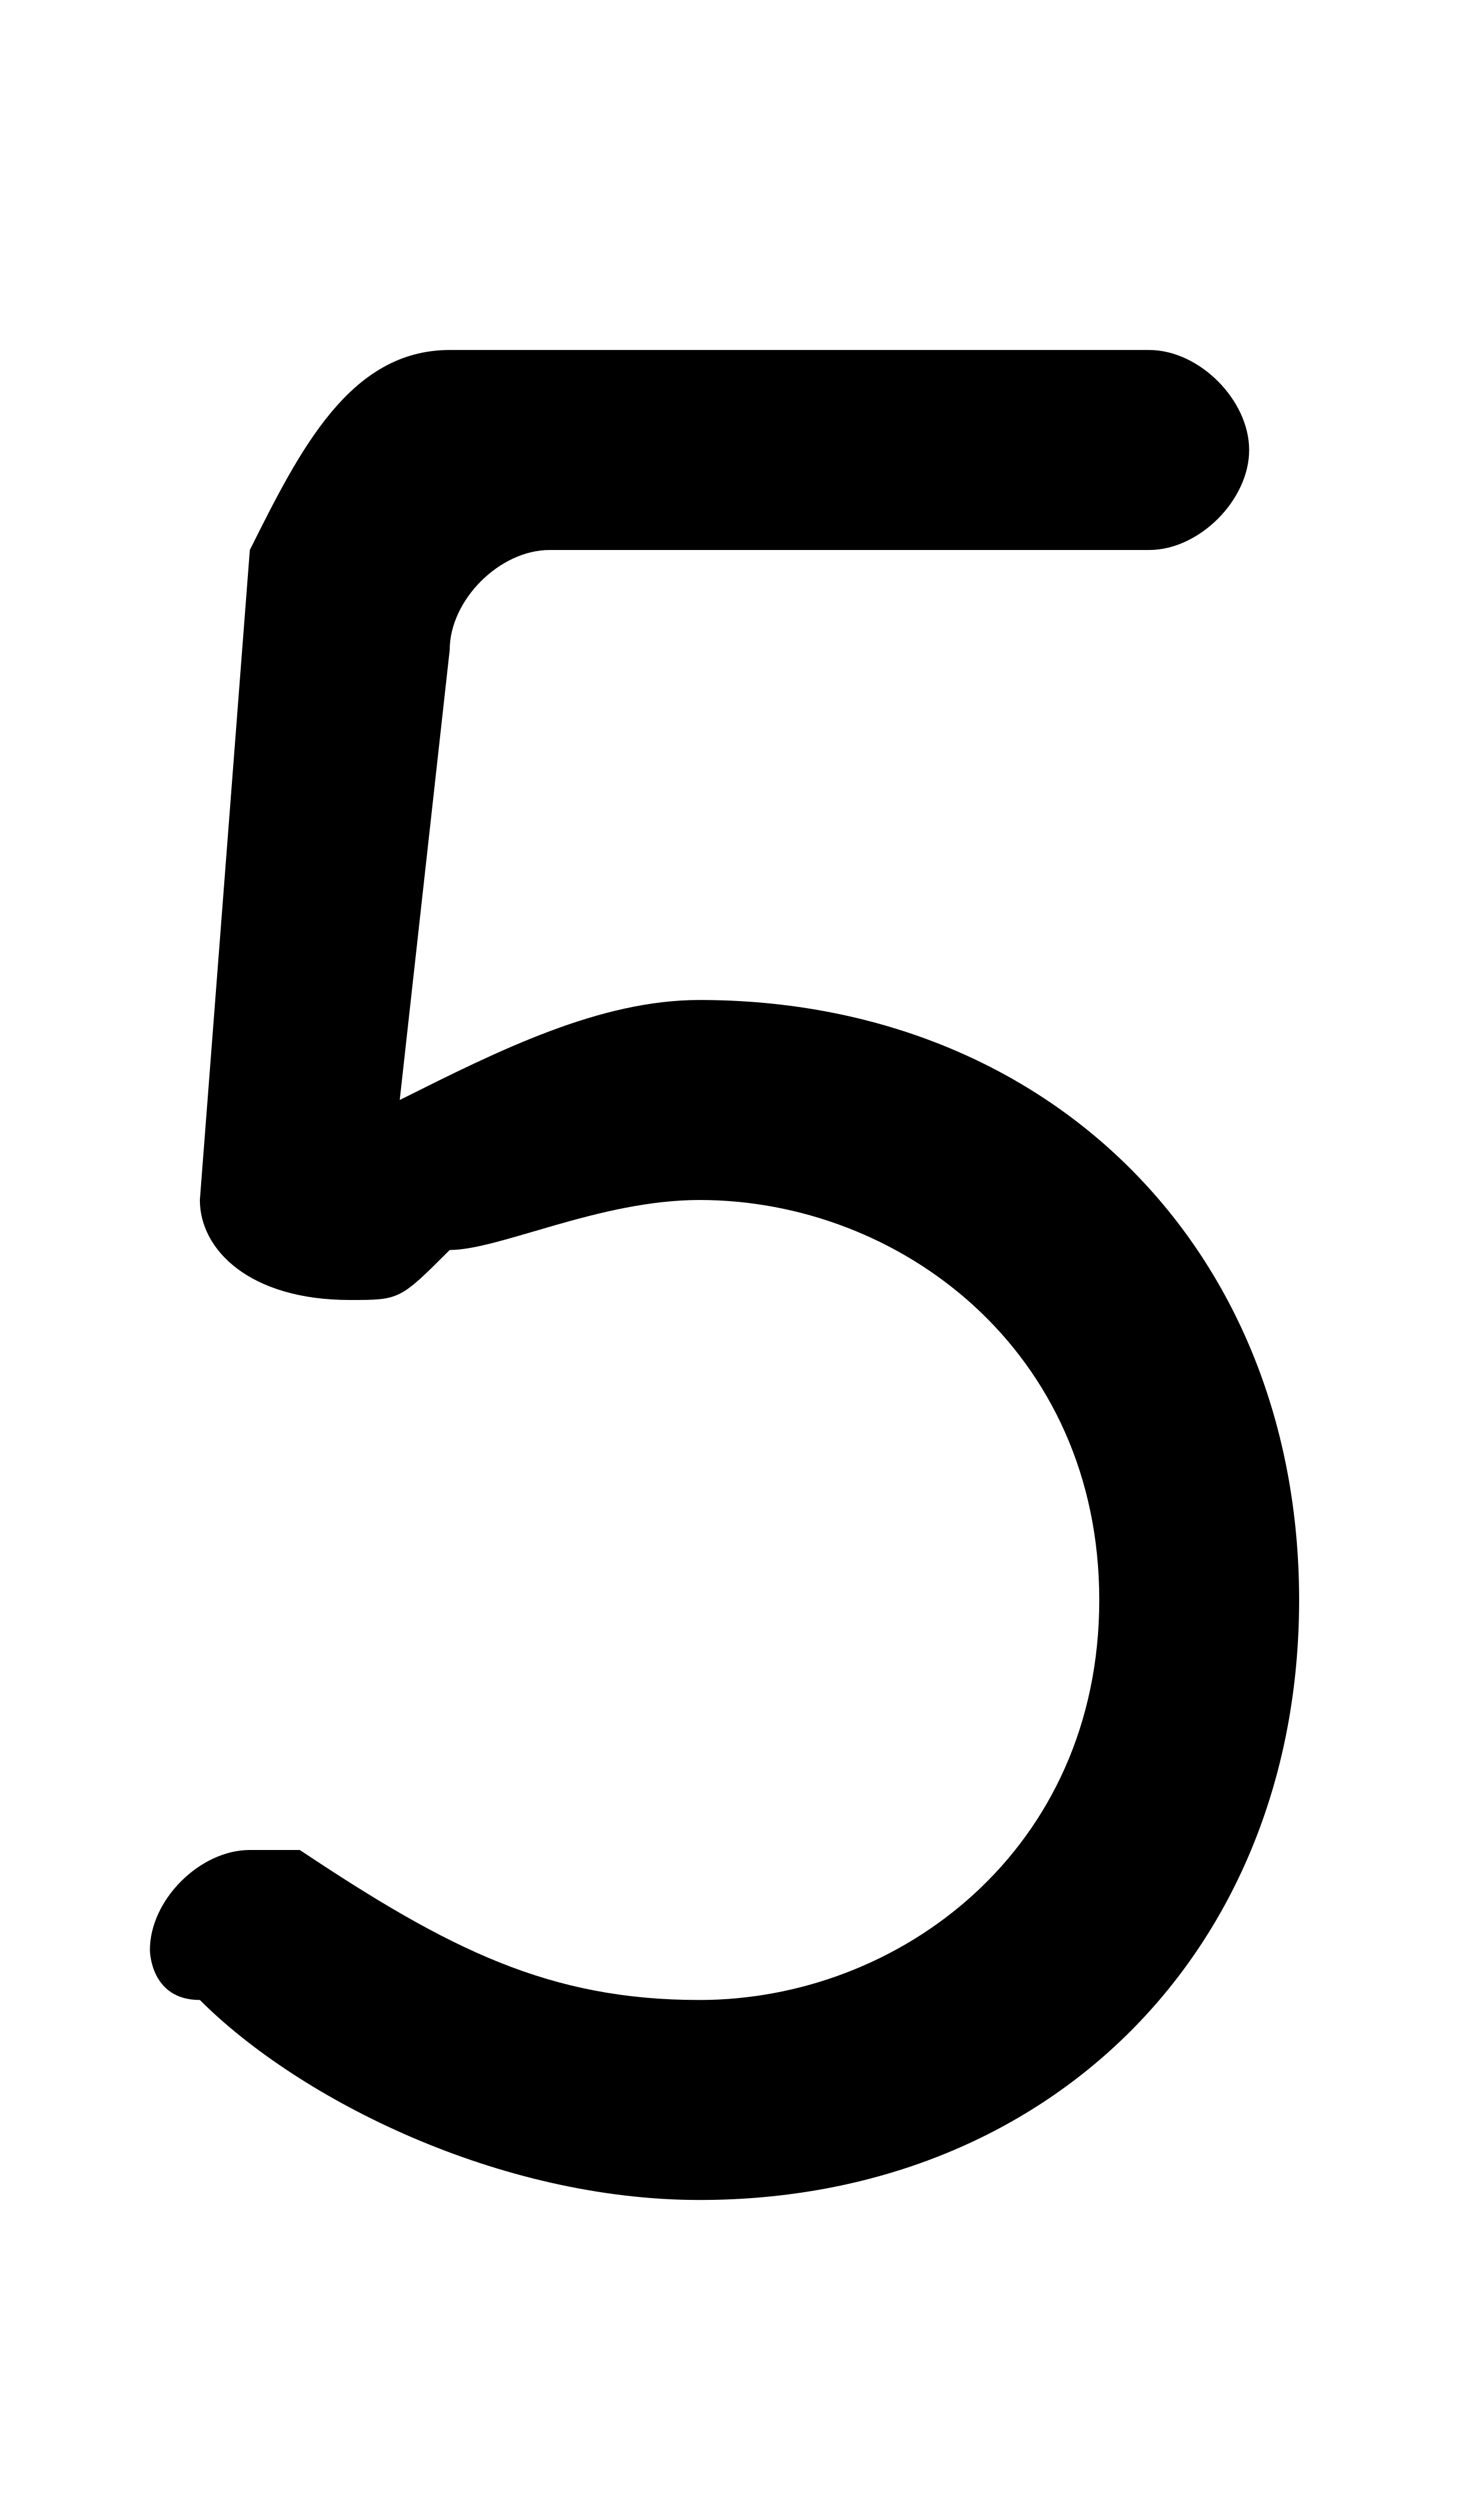 <svg xmlns="http://www.w3.org/2000/svg" viewBox="0 -44.0 29.6 50.0">
    <rect x="0" y="-44.0" width="29.6" height="50.0" fill="#808080" stroke="none"/>
    <g transform="scale(1, -1)">
        <!-- ボディの枠 -->
        <rect x="0" y="-6.0" width="29.6" height="50.0"
            stroke="white" fill="white"/>
        <!-- グリフ座標系の原点 -->
        <circle cx="0" cy="0" r="5" fill="white"/>
        <!-- グリフのアウトライン -->
        <g style="fill:black;stroke:#000000;stroke-width:0;stroke-linecap:round;stroke-linejoin:round;">
        <path d="M 9.0 31.0 C 9.0 32.0 10.0 33.0 11.0 33.0 L 23.0 33.0 C 24.0 33.0 25.0 34.0 25.0 35.0 C 25.0 36.0 24.0 37.0 23.0 37.0 L 9.0 37.0 C 7.0 37.0 6.0 35.0 5.0 33.0 L 4.0 20.0 C 4.0 19.0 5.0 18.0 7.0 18.0 C 8.0 18.0 8.0 18.0 9.0 19.0 C 10.0 19.0 12.0 20.0 14.0 20.0 C 18.0 20.0 22.0 17.0 22.0 12.0 C 22.0 7.0 18.0 4.0 14.0 4.0 C 11.0 4.0 9.0 5.0 6.0 7.0 C 6.0 7.0 6.0 7.0 5.0 7.0 C 4.0 7.0 3.0 6.0 3.0 5.0 C 3.0 5.0 3.0 4.0 4.0 4.0 C 6.0 2.0 10.0 0.0 14.0 0.0 C 21.0 0.0 26.0 5.0 26.0 12.0 C 26.0 19.0 21.0 24.0 14.0 24.0 C 12.0 24.0 10.0 23.0 8.0 22.0 Z"/>
    </g>
    </g>
</svg>
